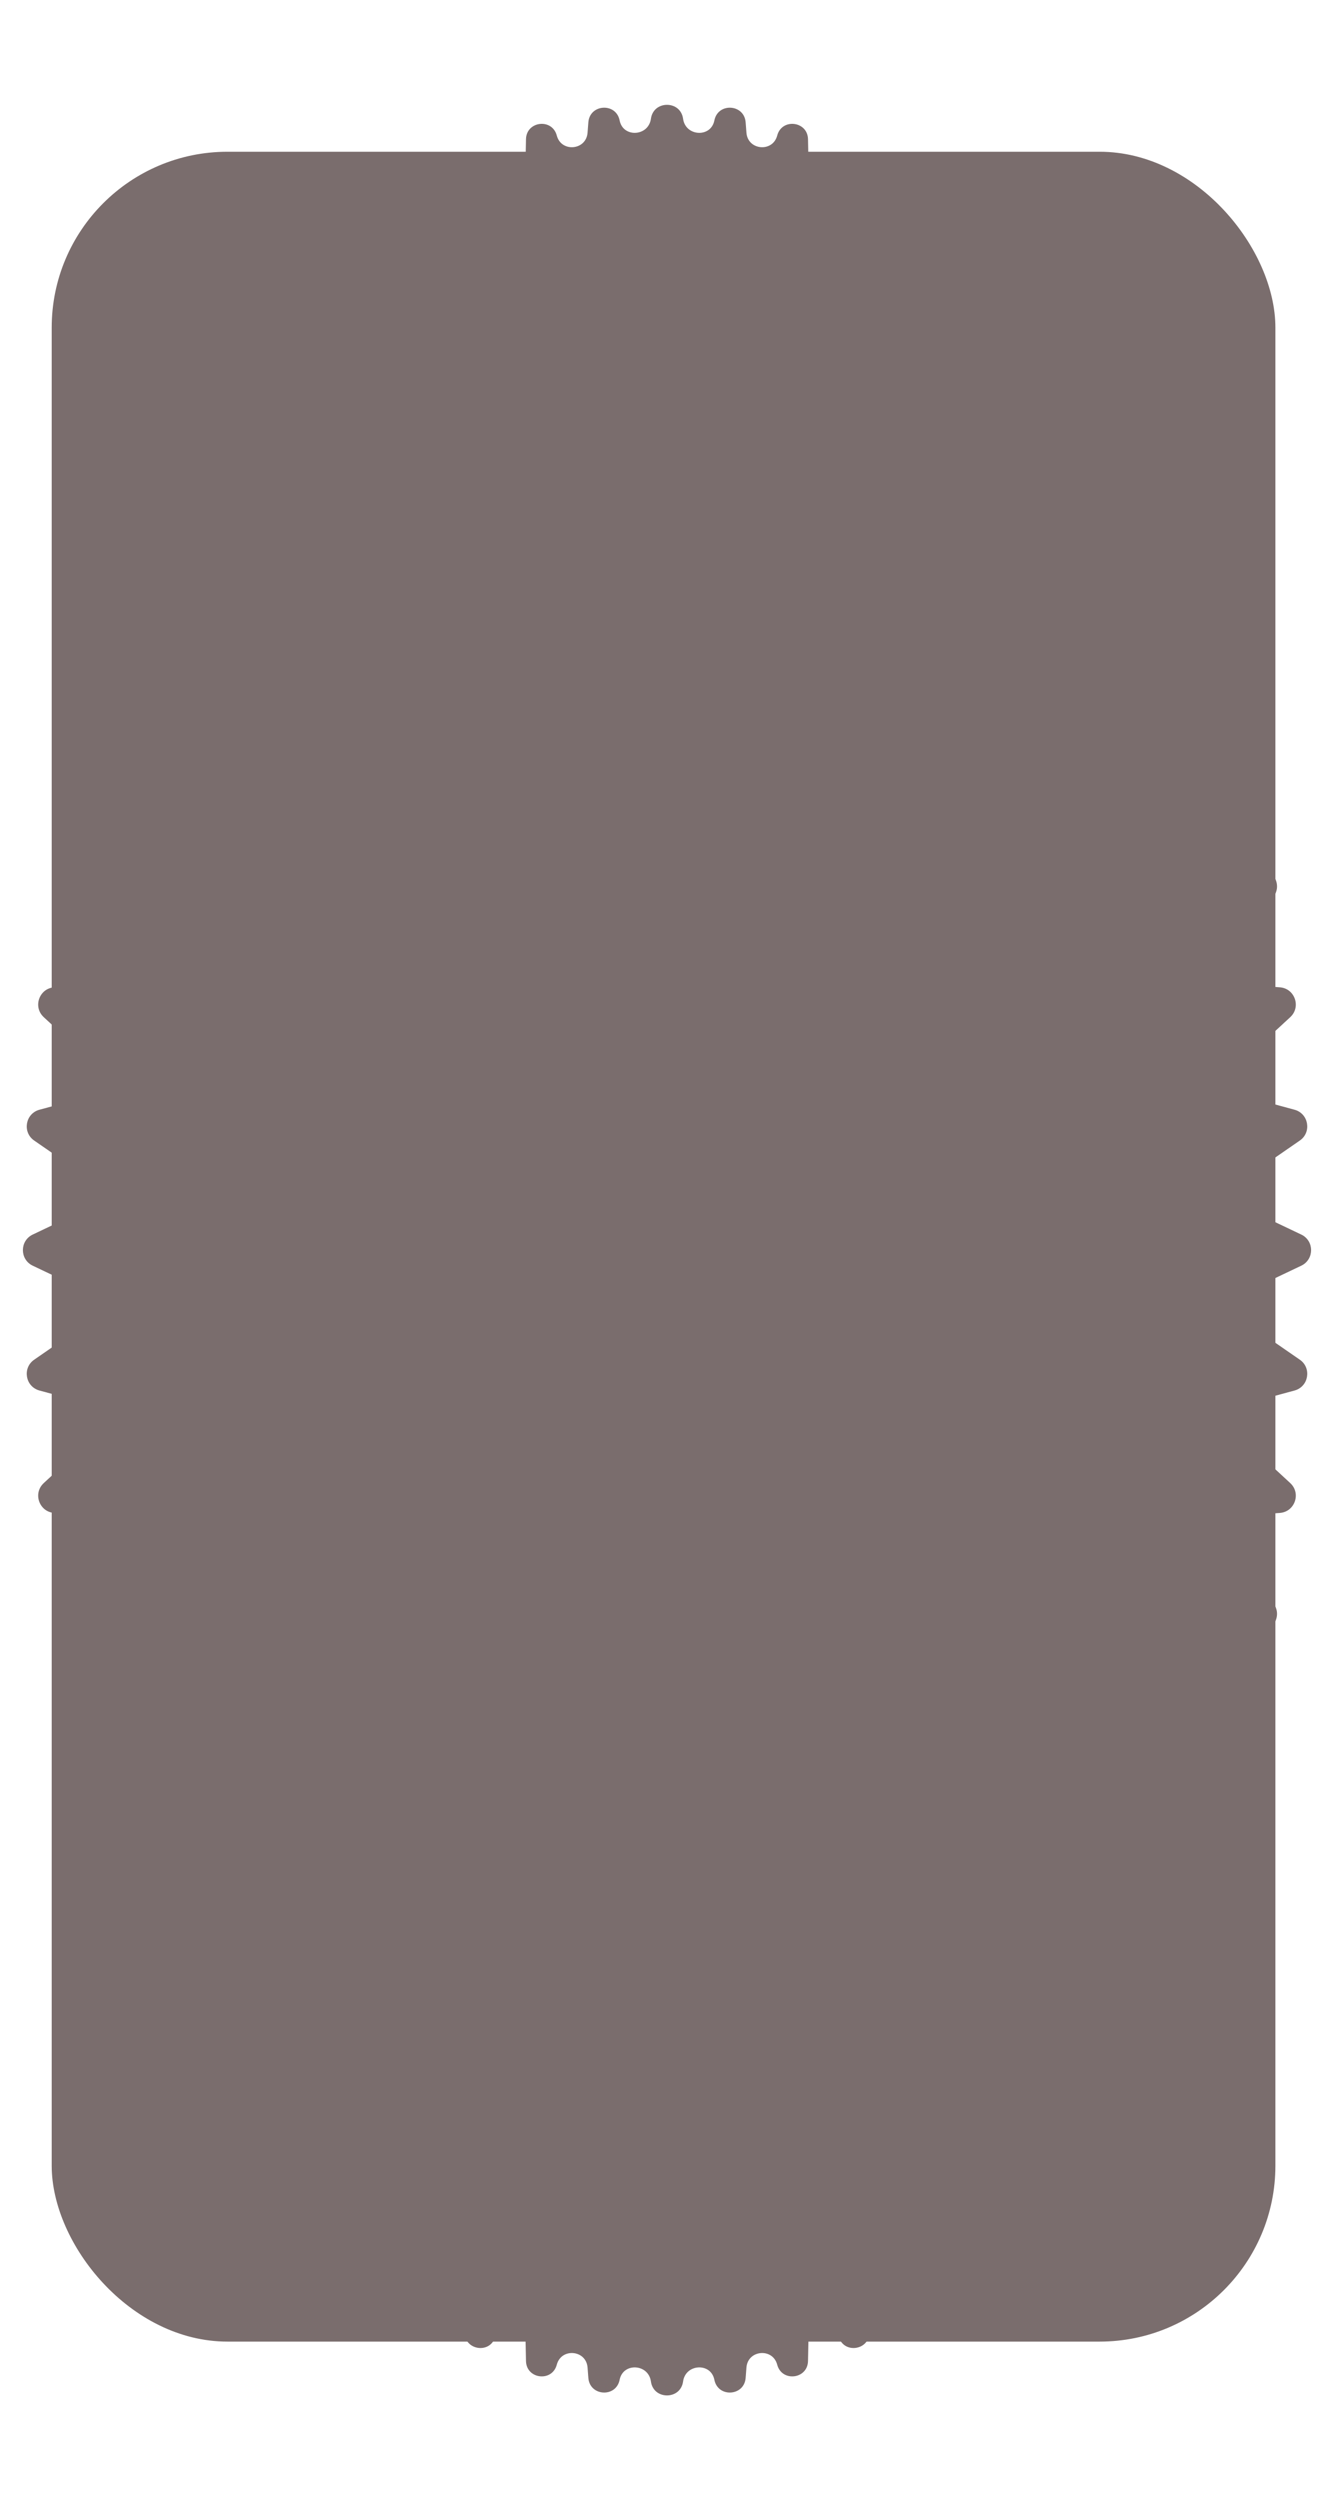 <svg width="387" height="725" viewBox="0 0 387 725" fill="none" xmlns="http://www.w3.org/2000/svg">
<path d="M188.834 34.437C189.565 29.046 197.435 29.046 198.166 34.437V34.437C198.862 39.574 206.24 40.016 207.241 34.93V34.93C208.272 29.693 215.903 30.141 216.315 35.462L216.549 38.497C216.944 43.603 224.17 44.255 225.473 39.303V39.303C226.814 34.208 234.299 35.097 234.409 40.364L234.524 45.879C234.631 50.966 241.742 52.055 243.365 47.233V47.233C245.035 42.273 252.388 43.61 252.205 48.84L251.929 56.699C251.751 61.78 258.75 63.32 260.721 58.634V58.634C262.75 53.812 269.975 55.618 269.497 60.827L268.58 70.81C268.113 75.896 274.992 77.915 277.348 73.383V73.383C279.775 68.716 286.867 71.023 286.084 76.225L284.307 88.025C283.538 93.127 290.277 95.663 293.063 91.321V91.321C295.936 86.843 302.876 89.697 301.768 94.901L298.952 108.117C297.86 113.242 304.42 116.345 307.69 112.251V112.251C311.068 108.021 317.816 111.481 316.351 116.694L312.163 131.603C310.776 136.541 316.835 140.117 320.487 136.516L321.734 135.286C325.518 131.555 331.739 135.522 329.954 140.527L323.882 157.545C322.218 162.209 327.619 166.195 331.585 163.23L334.71 160.894C338.834 157.81 344.364 162.221 342.274 166.927L334.056 185.433C332.129 189.771 336.766 194.101 340.962 191.882L346.347 189.036C350.732 186.718 355.452 191.51 353.068 195.86L342.637 214.892C340.463 218.857 344.251 223.441 348.555 222.054L356.462 219.507C360.987 218.049 364.801 223.134 362.136 227.07L349.608 245.566C347.2 249.121 350.097 253.857 354.358 253.332L364.849 252.042C369.365 251.486 372.215 256.761 369.276 260.234L354.978 277.13C352.338 280.25 354.353 285.047 358.429 285.346L371.281 286.289C375.643 286.609 377.521 291.981 374.307 294.949L358.767 309.301C355.879 311.968 357.056 316.77 360.85 317.8L375.549 321.789C379.655 322.903 380.582 328.31 377.082 330.728L361 341.838C357.836 344.024 358.221 348.815 361.695 350.467L377.504 357.985C381.308 359.793 381.308 365.207 377.504 367.015L361.695 374.533C358.221 376.185 357.836 380.976 361 383.162L377.082 394.272C380.582 396.69 379.655 402.097 375.549 403.211L360.85 407.2C357.056 408.23 355.879 413.032 358.767 415.699L374.307 430.051C377.521 433.019 375.643 438.391 371.281 438.711L358.429 439.654C354.353 439.953 352.338 444.75 354.978 447.87L369.276 464.766C372.215 468.239 369.365 473.514 364.849 472.958L354.358 471.668C350.097 471.143 347.2 475.879 349.608 479.434L362.136 497.93C364.801 501.866 360.987 506.951 356.462 505.493L348.554 502.946C344.251 501.559 340.463 506.143 342.637 510.108L353.068 529.14C355.452 533.49 350.732 538.282 346.347 535.964L340.962 533.118C336.766 530.899 332.129 535.229 334.056 539.567L342.274 558.073C344.364 562.779 338.834 567.19 334.71 564.106L331.585 561.77C327.619 558.805 322.218 562.791 323.882 567.455L329.954 584.473C331.739 589.478 325.518 593.445 321.734 589.714L320.487 588.484C316.835 584.883 310.776 588.459 312.163 593.397L316.351 608.306C317.816 613.519 311.068 616.979 307.69 612.749V612.749C304.42 608.655 297.86 611.758 298.952 616.883L301.768 630.099C302.876 635.303 295.936 638.157 293.063 633.679V633.679C290.277 629.337 283.538 631.873 284.307 636.975L286.084 648.775C286.867 653.977 279.775 656.284 277.348 651.617V651.617C274.992 647.085 268.113 649.104 268.58 654.19L269.497 664.173C269.975 669.382 262.75 671.188 260.721 666.366V666.366C258.75 661.68 251.751 663.22 251.929 668.301L252.205 676.159C252.388 681.39 245.035 682.727 243.365 677.767V677.767C241.742 672.945 234.631 674.034 234.524 679.121L234.409 684.636C234.299 689.903 226.814 690.792 225.473 685.697V685.697C224.17 680.745 216.944 681.397 216.549 686.503L216.315 689.538C215.903 694.859 208.272 695.307 207.241 690.07V690.07C206.24 684.984 198.862 685.426 198.166 690.563V690.563C197.435 695.954 189.565 695.954 188.834 690.563V690.563C188.138 685.426 180.76 684.984 179.759 690.07V690.07C178.728 695.307 171.097 694.859 170.685 689.538L170.451 686.503C170.056 681.397 162.83 680.745 161.527 685.697V685.697C160.186 690.792 152.701 689.903 152.591 684.636L152.476 679.121C152.369 674.034 145.258 672.945 143.635 677.767V677.767C141.965 682.727 134.612 681.39 134.795 676.159L135.071 668.301C135.249 663.22 128.25 661.68 126.279 666.366V666.366C124.25 671.188 117.025 669.382 117.503 664.173L118.42 654.19C118.887 649.104 112.008 647.085 109.652 651.617V651.617C107.225 656.284 100.133 653.977 100.916 648.775L102.693 636.975C103.462 631.873 96.723 629.337 93.937 633.679V633.679C91.064 638.157 84.124 635.303 85.232 630.099L88.048 616.883C89.14 611.758 82.58 608.655 79.31 612.749V612.749C75.932 616.979 69.184 613.519 70.649 608.306L74.837 593.397C76.224 588.459 70.165 584.883 66.513 588.484L65.266 589.714C61.482 593.445 55.261 589.478 57.046 584.473L63.118 567.455C64.782 562.791 59.381 558.805 55.415 561.77L52.29 564.106C48.166 567.19 42.636 562.779 44.726 558.073L52.944 539.567C54.87 535.229 50.234 530.899 46.038 533.118L40.653 535.964C36.268 538.282 31.548 533.49 33.932 529.14L44.363 510.108C46.536 506.143 42.749 501.559 38.446 502.946L30.538 505.493C26.013 506.951 22.199 501.866 24.864 497.93L37.392 479.434C39.8 475.879 36.903 471.143 32.642 471.668L22.151 472.958C17.635 473.514 14.785 468.239 17.724 464.766L32.022 447.87C34.663 444.75 32.648 439.953 28.571 439.654L15.719 438.711C11.357 438.391 9.479 433.019 12.693 430.051L28.233 415.699C31.12 413.032 29.944 408.23 26.15 407.2L11.451 403.211C7.345 402.097 6.418 396.69 9.918 394.272L26 383.162C29.164 380.976 28.779 376.185 25.305 374.533L9.496 367.015C5.692 365.207 5.692 359.793 9.496 357.985L25.305 350.467C28.779 348.815 29.164 344.024 26 341.838L9.918 330.728C6.418 328.31 7.345 322.903 11.451 321.789L26.15 317.8C29.944 316.77 31.12 311.968 28.233 309.301L12.693 294.949C9.479 291.981 11.357 286.609 15.719 286.289L28.571 285.346C32.648 285.047 34.663 280.25 32.022 277.13L17.724 260.234C14.785 256.761 17.635 251.486 22.151 252.042L32.642 253.332C36.903 253.857 39.8 249.121 37.392 245.566L24.864 227.07C22.199 223.134 26.013 218.049 30.538 219.507L38.446 222.054C42.749 223.441 46.536 218.857 44.363 214.892L33.932 195.86C31.548 191.51 36.268 186.718 40.653 189.036L46.038 191.882C50.234 194.101 54.87 189.771 52.944 185.433L44.726 166.927C42.636 162.221 48.166 157.81 52.29 160.894L55.415 163.23C59.381 166.195 64.782 162.209 63.118 157.545L57.046 140.527C55.261 135.522 61.482 131.555 65.266 135.286L66.513 136.516C70.165 140.117 76.224 136.541 74.837 131.603L70.649 116.694C69.184 111.481 75.932 108.021 79.31 112.251V112.251C82.58 116.345 89.14 113.242 88.048 108.117L85.232 94.901C84.124 89.697 91.064 86.843 93.937 91.321V91.321C96.723 95.663 103.462 93.127 102.693 88.025L100.916 76.225C100.133 71.023 107.225 68.716 109.652 73.383V73.383C112.008 77.915 118.887 75.896 118.42 70.81L117.503 60.827C117.025 55.618 124.25 53.812 126.279 58.634V58.634C128.25 63.32 135.249 61.78 135.071 56.699L134.795 48.84C134.612 43.61 141.965 42.273 143.635 47.233V47.233C145.258 52.055 152.369 50.966 152.476 45.879L152.591 40.364C152.701 35.097 160.186 34.208 161.527 39.303V39.303C162.83 44.255 170.056 43.603 170.451 38.497L170.685 35.462C171.097 30.141 178.728 29.693 179.759 34.93V34.93C180.76 40.016 188.138 39.574 188.834 34.437V34.437Z" fill="#7A6D6D"/>
<rect x="15" y="44" width="355" height="635" rx="51" fill="#7A6D6D"/>
</svg>
